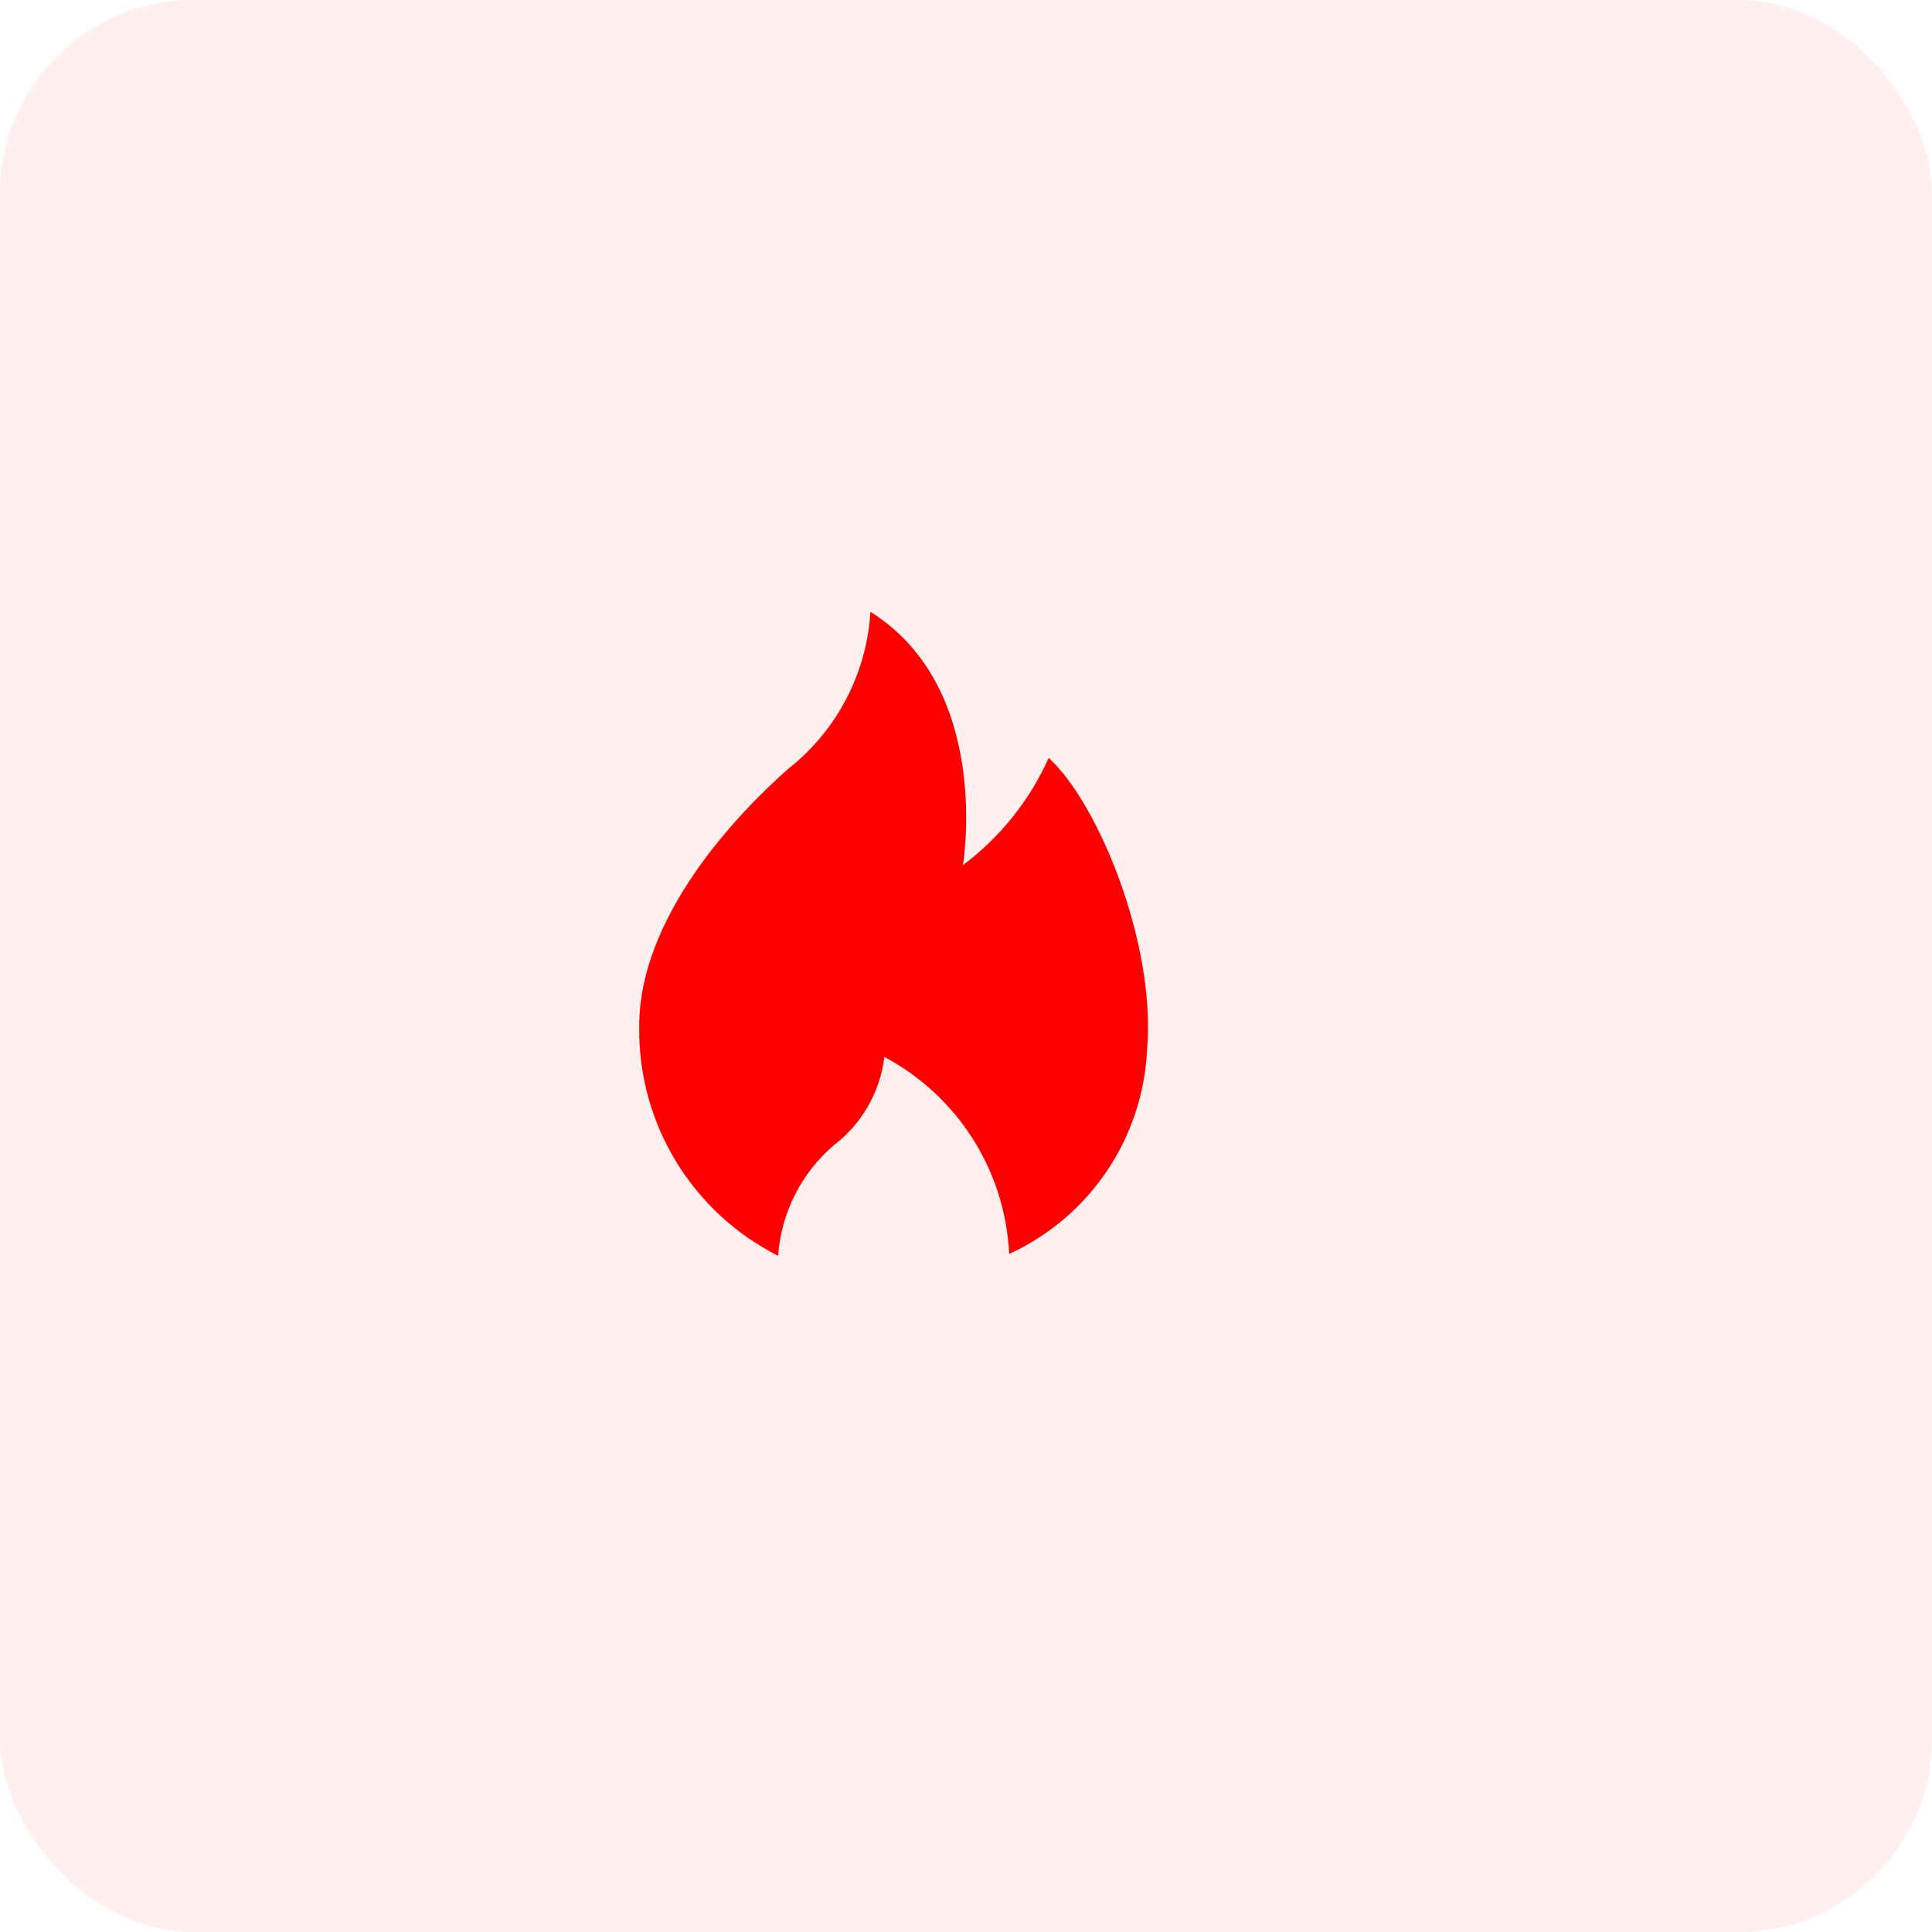 <svg width="60" height="60" viewBox="0 0 60 60" fill="none" xmlns="http://www.w3.org/2000/svg">
  <rect opacity="0.066" width="60" height="60" rx="6" fill="#FF0000" />
  <g transform="translate(19, 19)">
    <path
      d="M10.905 7.866C10.905 7.866 11.838 2.381 8.032 0C7.918 1.906 6.997 3.673 5.5 4.859C3.875 6.287 0.819 9.5 0.851 12.925C0.827 15.912 2.499 18.653 5.165 20C5.259 18.665 5.887 17.423 6.907 16.556C7.772 15.892 8.333 14.907 8.465 13.825C10.741 15.035 12.213 17.352 12.34 19.926V19.942C14.855 18.79 16.511 16.324 16.625 13.56C16.895 10.342 15.133 5.968 13.569 4.537C12.978 5.856 12.062 7.001 10.905 7.866Z"
      fill="#FF0000" />
  </g>
</svg>